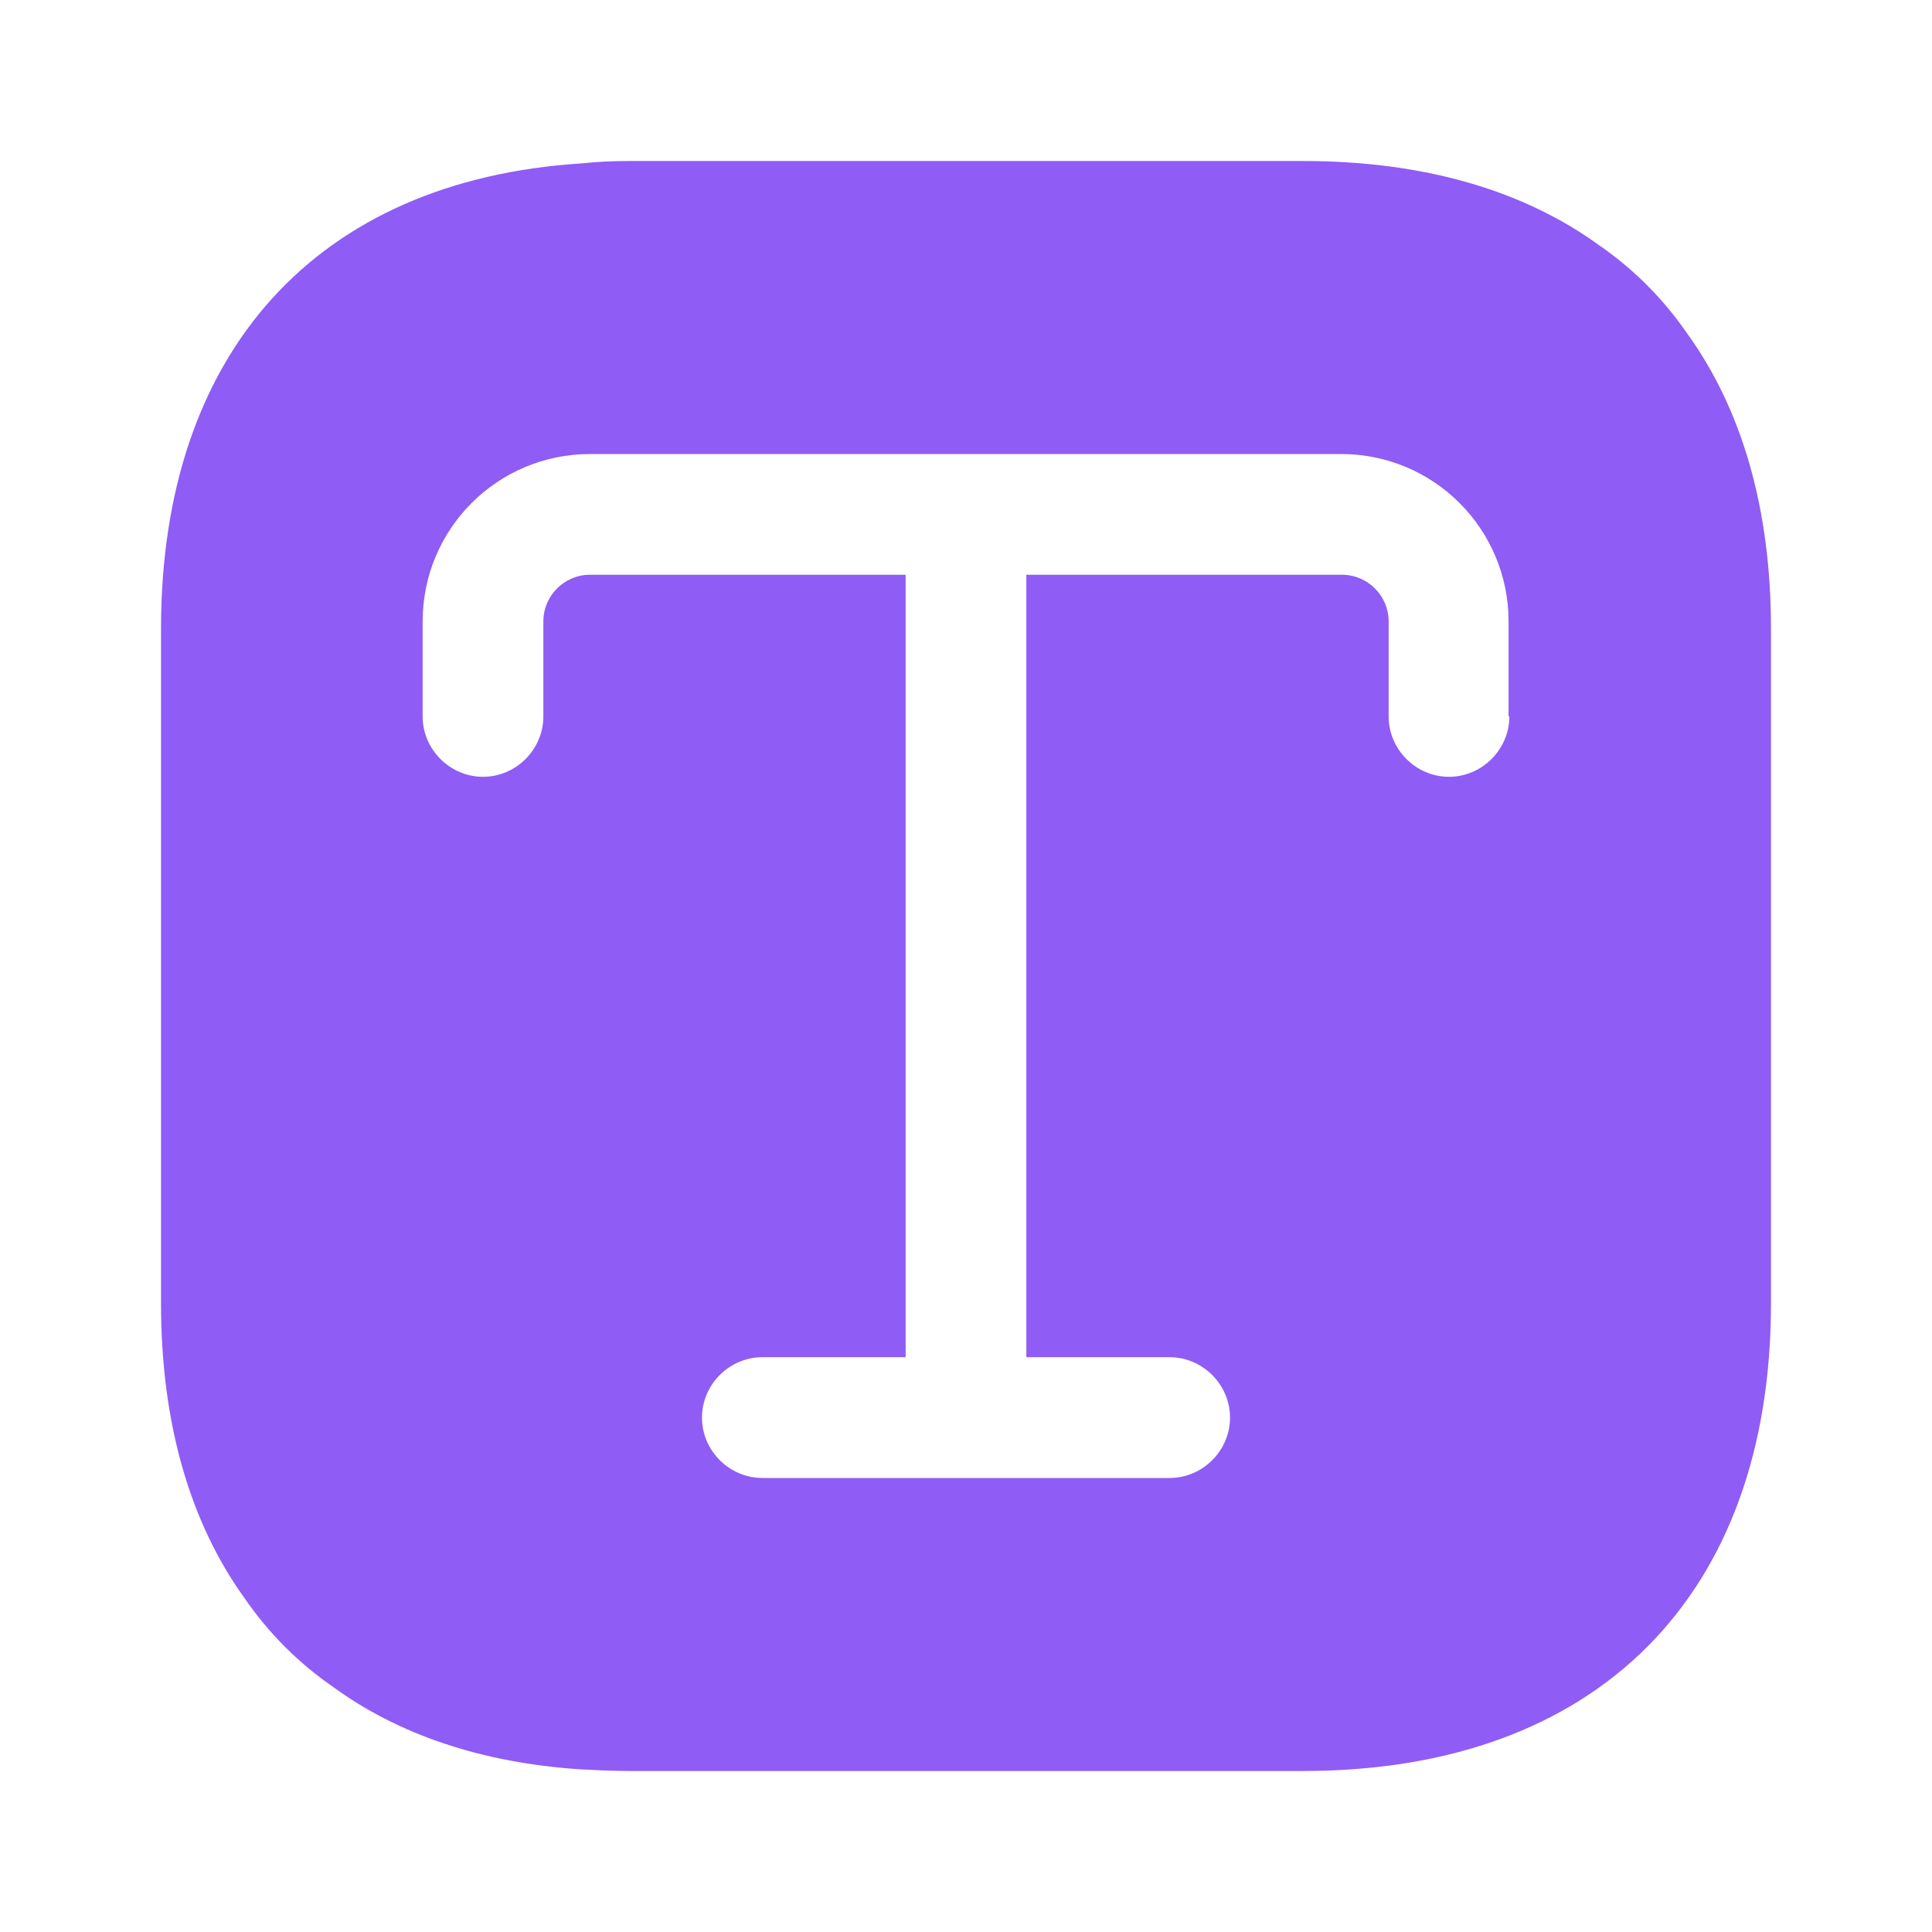 <svg width="41" height="41" viewBox="0 0 41 41" fill="none" xmlns="http://www.w3.org/2000/svg">
<path d="M35.789 7.055C35.294 6.338 34.662 5.706 33.944 5.21C32.322 4.032 30.203 3.417 27.658 3.417H13.342C13 3.417 12.659 3.434 12.334 3.468C6.731 3.827 3.417 7.465 3.417 13.342V27.658C3.417 30.203 4.032 32.322 5.21 33.944C5.706 34.662 6.338 35.294 7.055 35.789C8.456 36.815 10.233 37.413 12.334 37.549C12.659 37.566 13 37.583 13.342 37.583H27.658C33.876 37.583 37.583 33.876 37.583 27.658V13.342C37.583 10.797 36.968 8.678 35.789 7.055ZM32.031 15.204C32.031 15.905 31.45 16.485 30.75 16.485C30.049 16.485 29.469 15.905 29.469 15.204V13.188C29.469 12.642 29.024 12.197 28.478 12.197H21.781V28.802H24.822C25.523 28.802 26.103 29.383 26.103 30.084C26.103 30.784 25.523 31.365 24.822 31.365H16.178C15.477 31.365 14.897 30.784 14.897 30.084C14.897 29.383 15.477 28.802 16.178 28.802H19.219V12.197H12.522C11.975 12.197 11.531 12.642 11.531 13.188V15.204C11.531 15.905 10.95 16.485 10.25 16.485C9.55 16.485 8.969 15.905 8.969 15.204V13.188C8.969 11.224 10.557 9.635 12.522 9.635H28.461C30.425 9.635 32.014 11.224 32.014 13.188V15.204H32.031Z" fill="#8F5CF6"/>
</svg>
